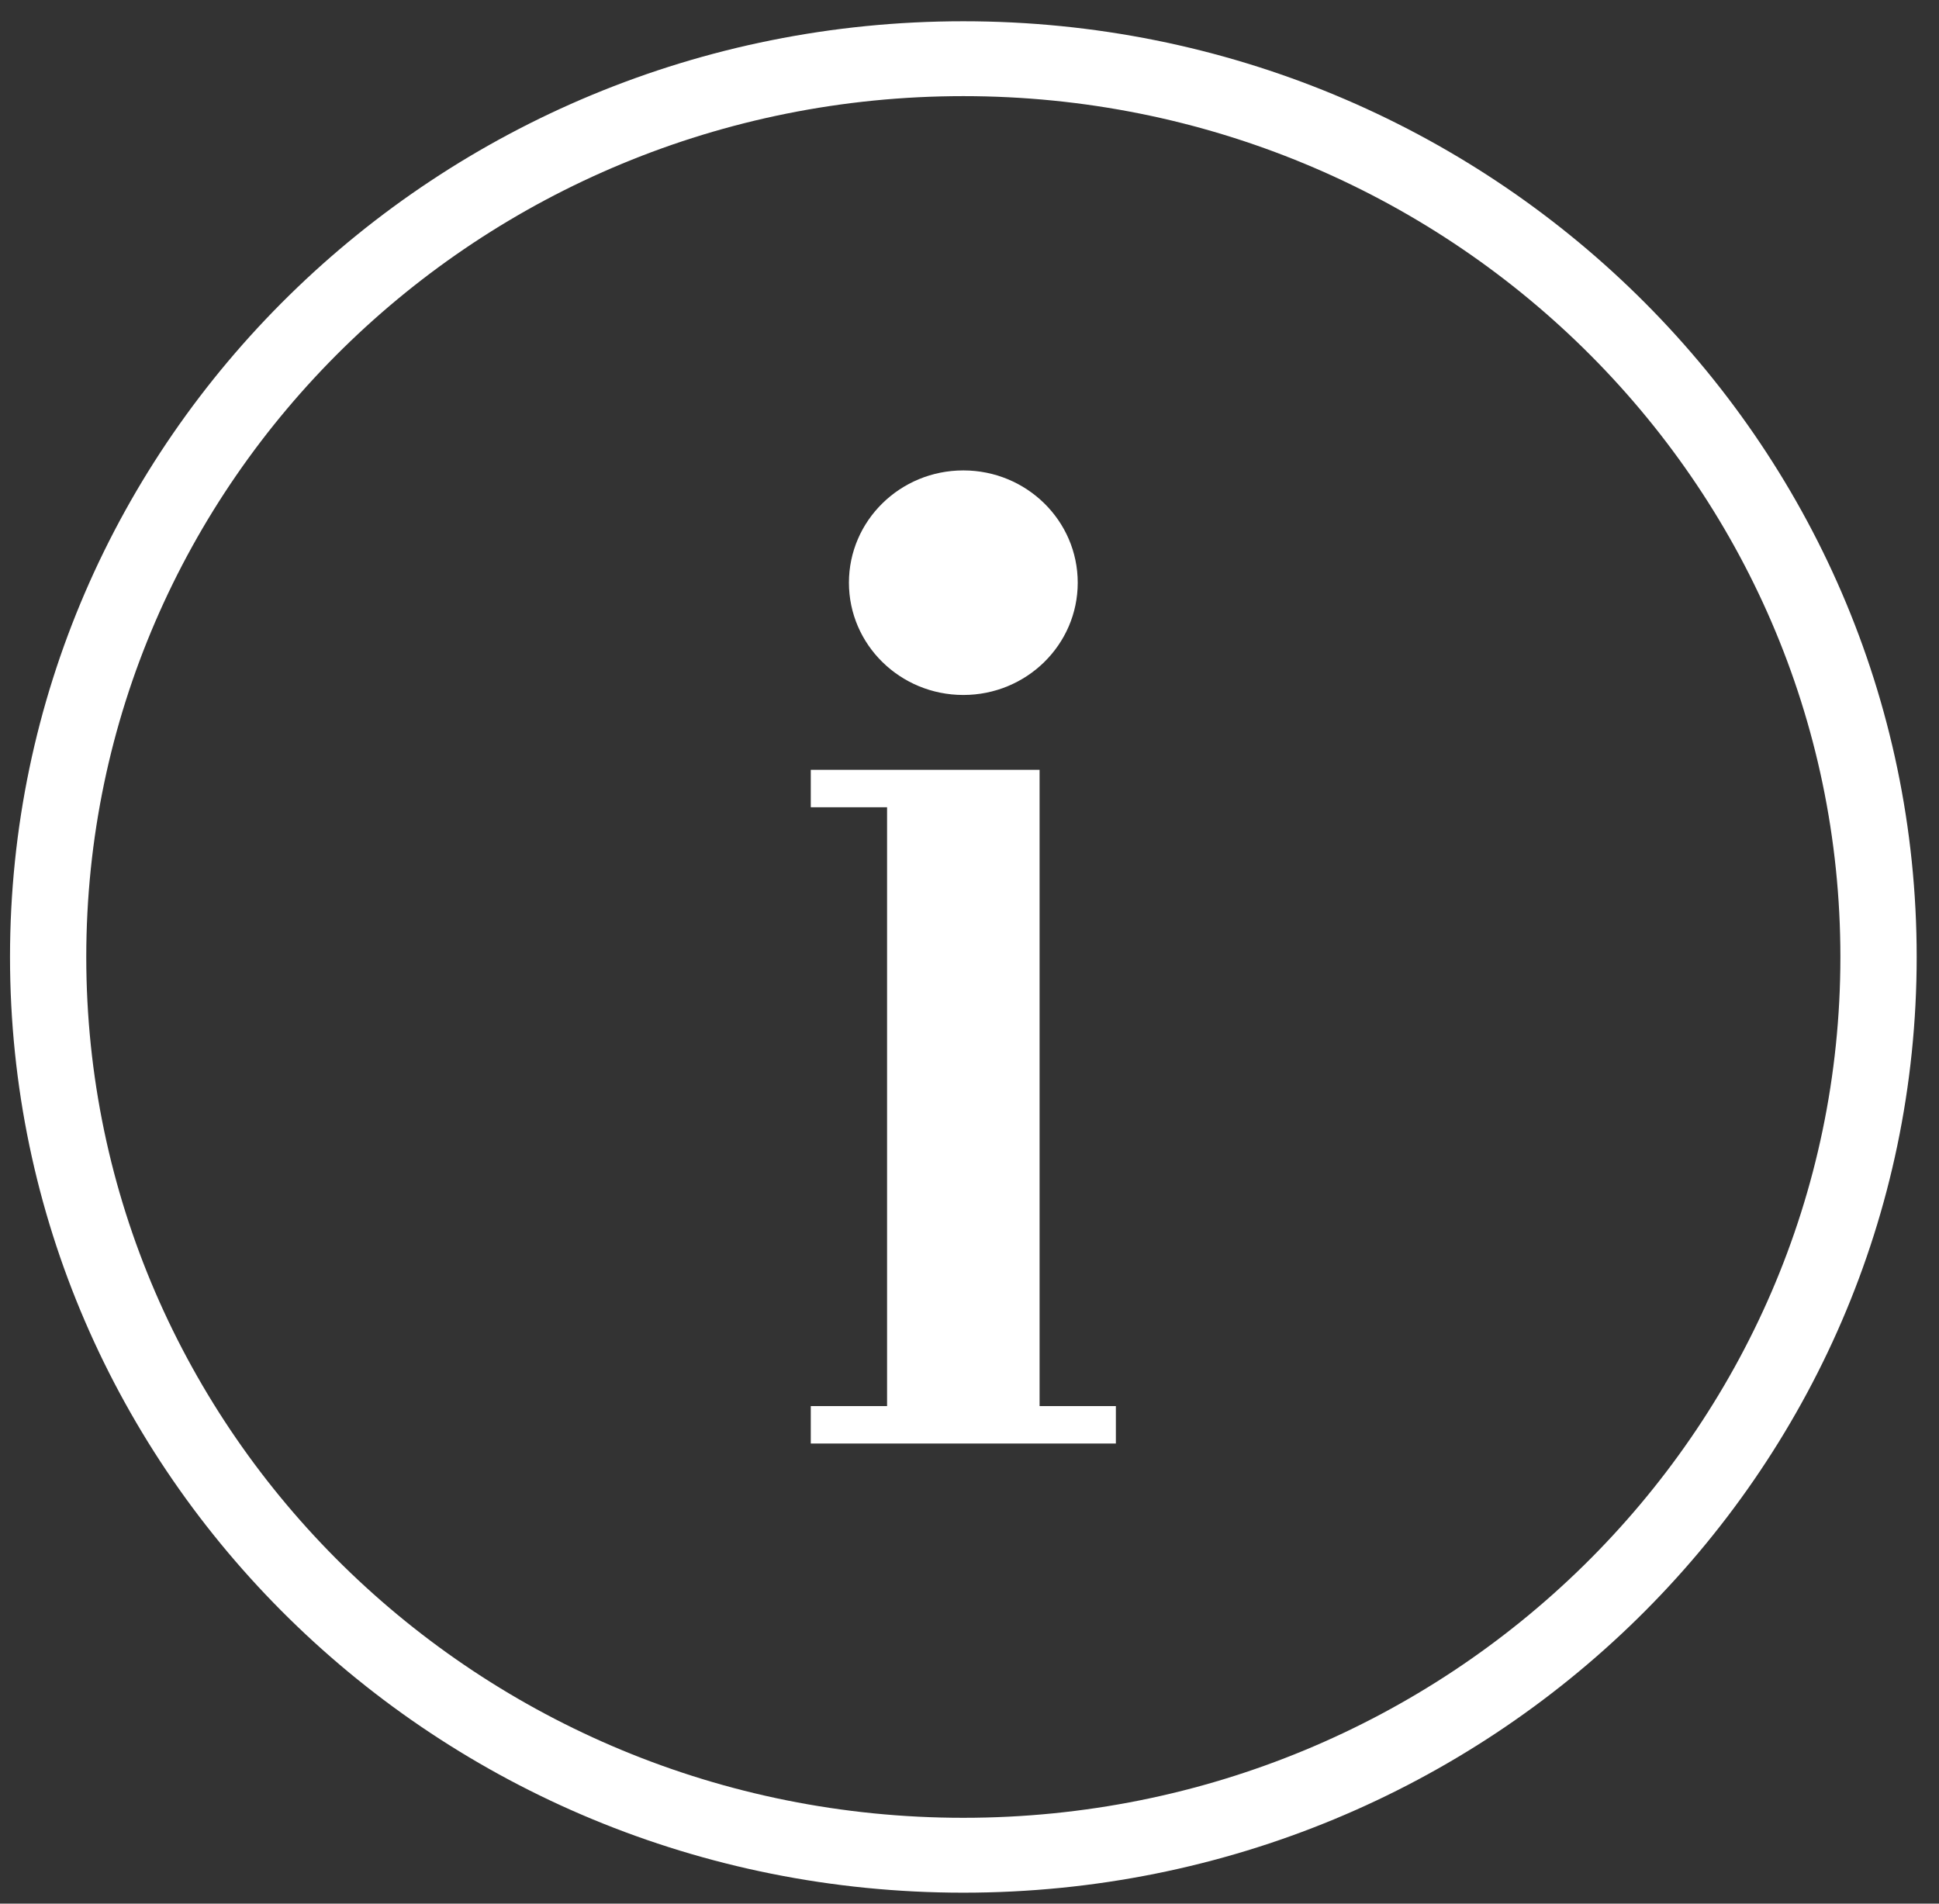 <svg width="55" height="54" viewBox="0 0 55 54" fill="none" xmlns="http://www.w3.org/2000/svg">
<rect x="0" y="0" width="55" height="54" fill="#333333" stroke="none"/>
<path fill-rule="evenodd" clip-rule="evenodd" d="M54.367 27.146C54.367 41.805 42.26 53.689 27.325 53.689C12.391 53.689 0.284 41.805 0.284 27.146C0.284 12.487 12.391 0.603 27.325 0.603C42.26 0.603 54.367 12.487 54.367 27.146ZM52.203 27.146C52.203 40.632 41.065 51.565 27.325 51.565C13.585 51.565 2.447 40.632 2.447 27.146C2.447 13.66 13.585 2.727 27.325 2.727C41.065 2.727 52.203 13.66 52.203 27.146ZM22.998 21.837V22.899H25.162L25.162 39.886H22.998V40.948H25.162H29.488H31.652V39.886H29.488V21.837H25.162H22.998ZM30.57 16.529C30.57 18.288 29.117 19.714 27.325 19.714C25.533 19.714 24.08 18.288 24.08 16.529C24.08 14.77 25.533 13.344 27.325 13.344C29.117 13.344 30.57 14.77 30.57 16.529Z" fill="#fff"/>
</svg>

